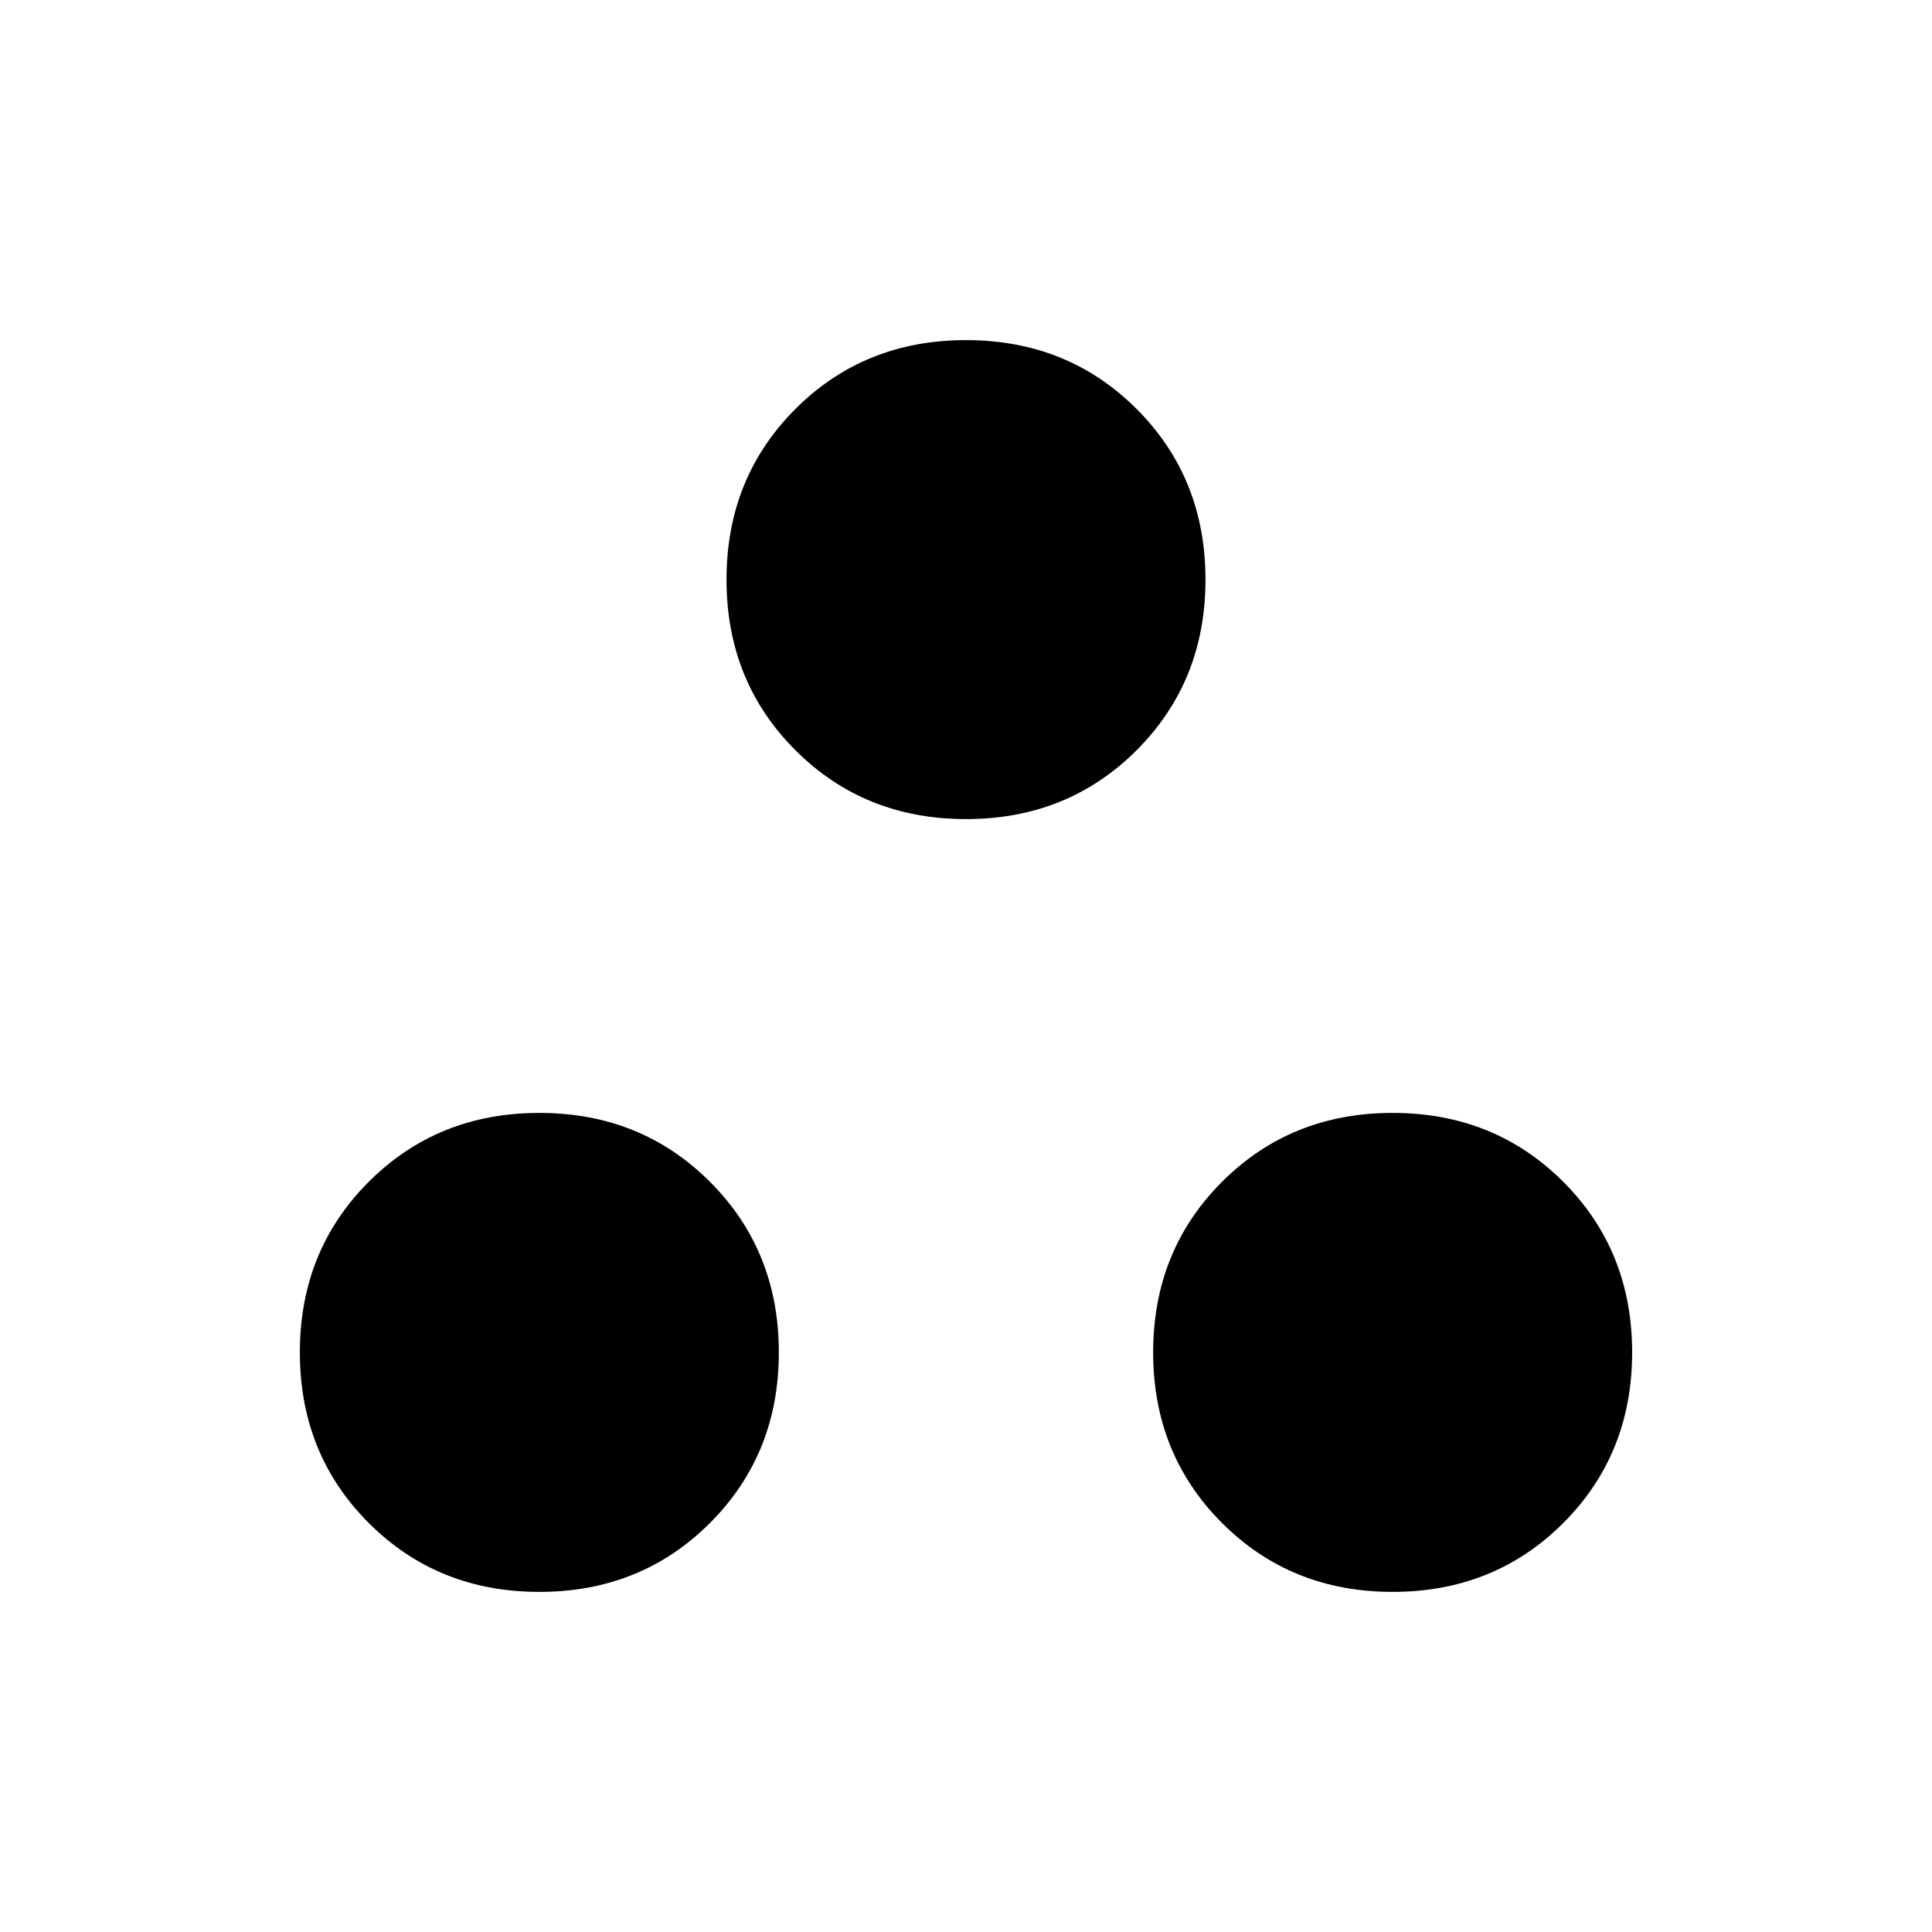 <svg xmlns="http://www.w3.org/2000/svg" height="20" viewBox="0 -960 960 960" width="20"><path d="M480-553q-50.55 0-84.77-34.22Q361-621.45 361-672q0-50.55 34.23-84.78Q429.45-791 480-791t84.78 34.22Q599-722.55 599-672q0 50.55-34.22 84.78Q530.55-553 480-553ZM268-169q-50.55 0-84.77-34.23Q149-237.45 149-288t34.23-84.77Q217.45-407 268-407t84.77 34.23Q387-338.55 387-288t-34.23 84.77Q318.55-169 268-169Zm424 0q-50.55 0-84.78-34.23Q573-237.45 573-288t34.22-84.77Q641.45-407 692-407q50.55 0 84.78 34.23Q811-338.55 811-288t-34.22 84.77Q742.55-169 692-169Z"/></svg>